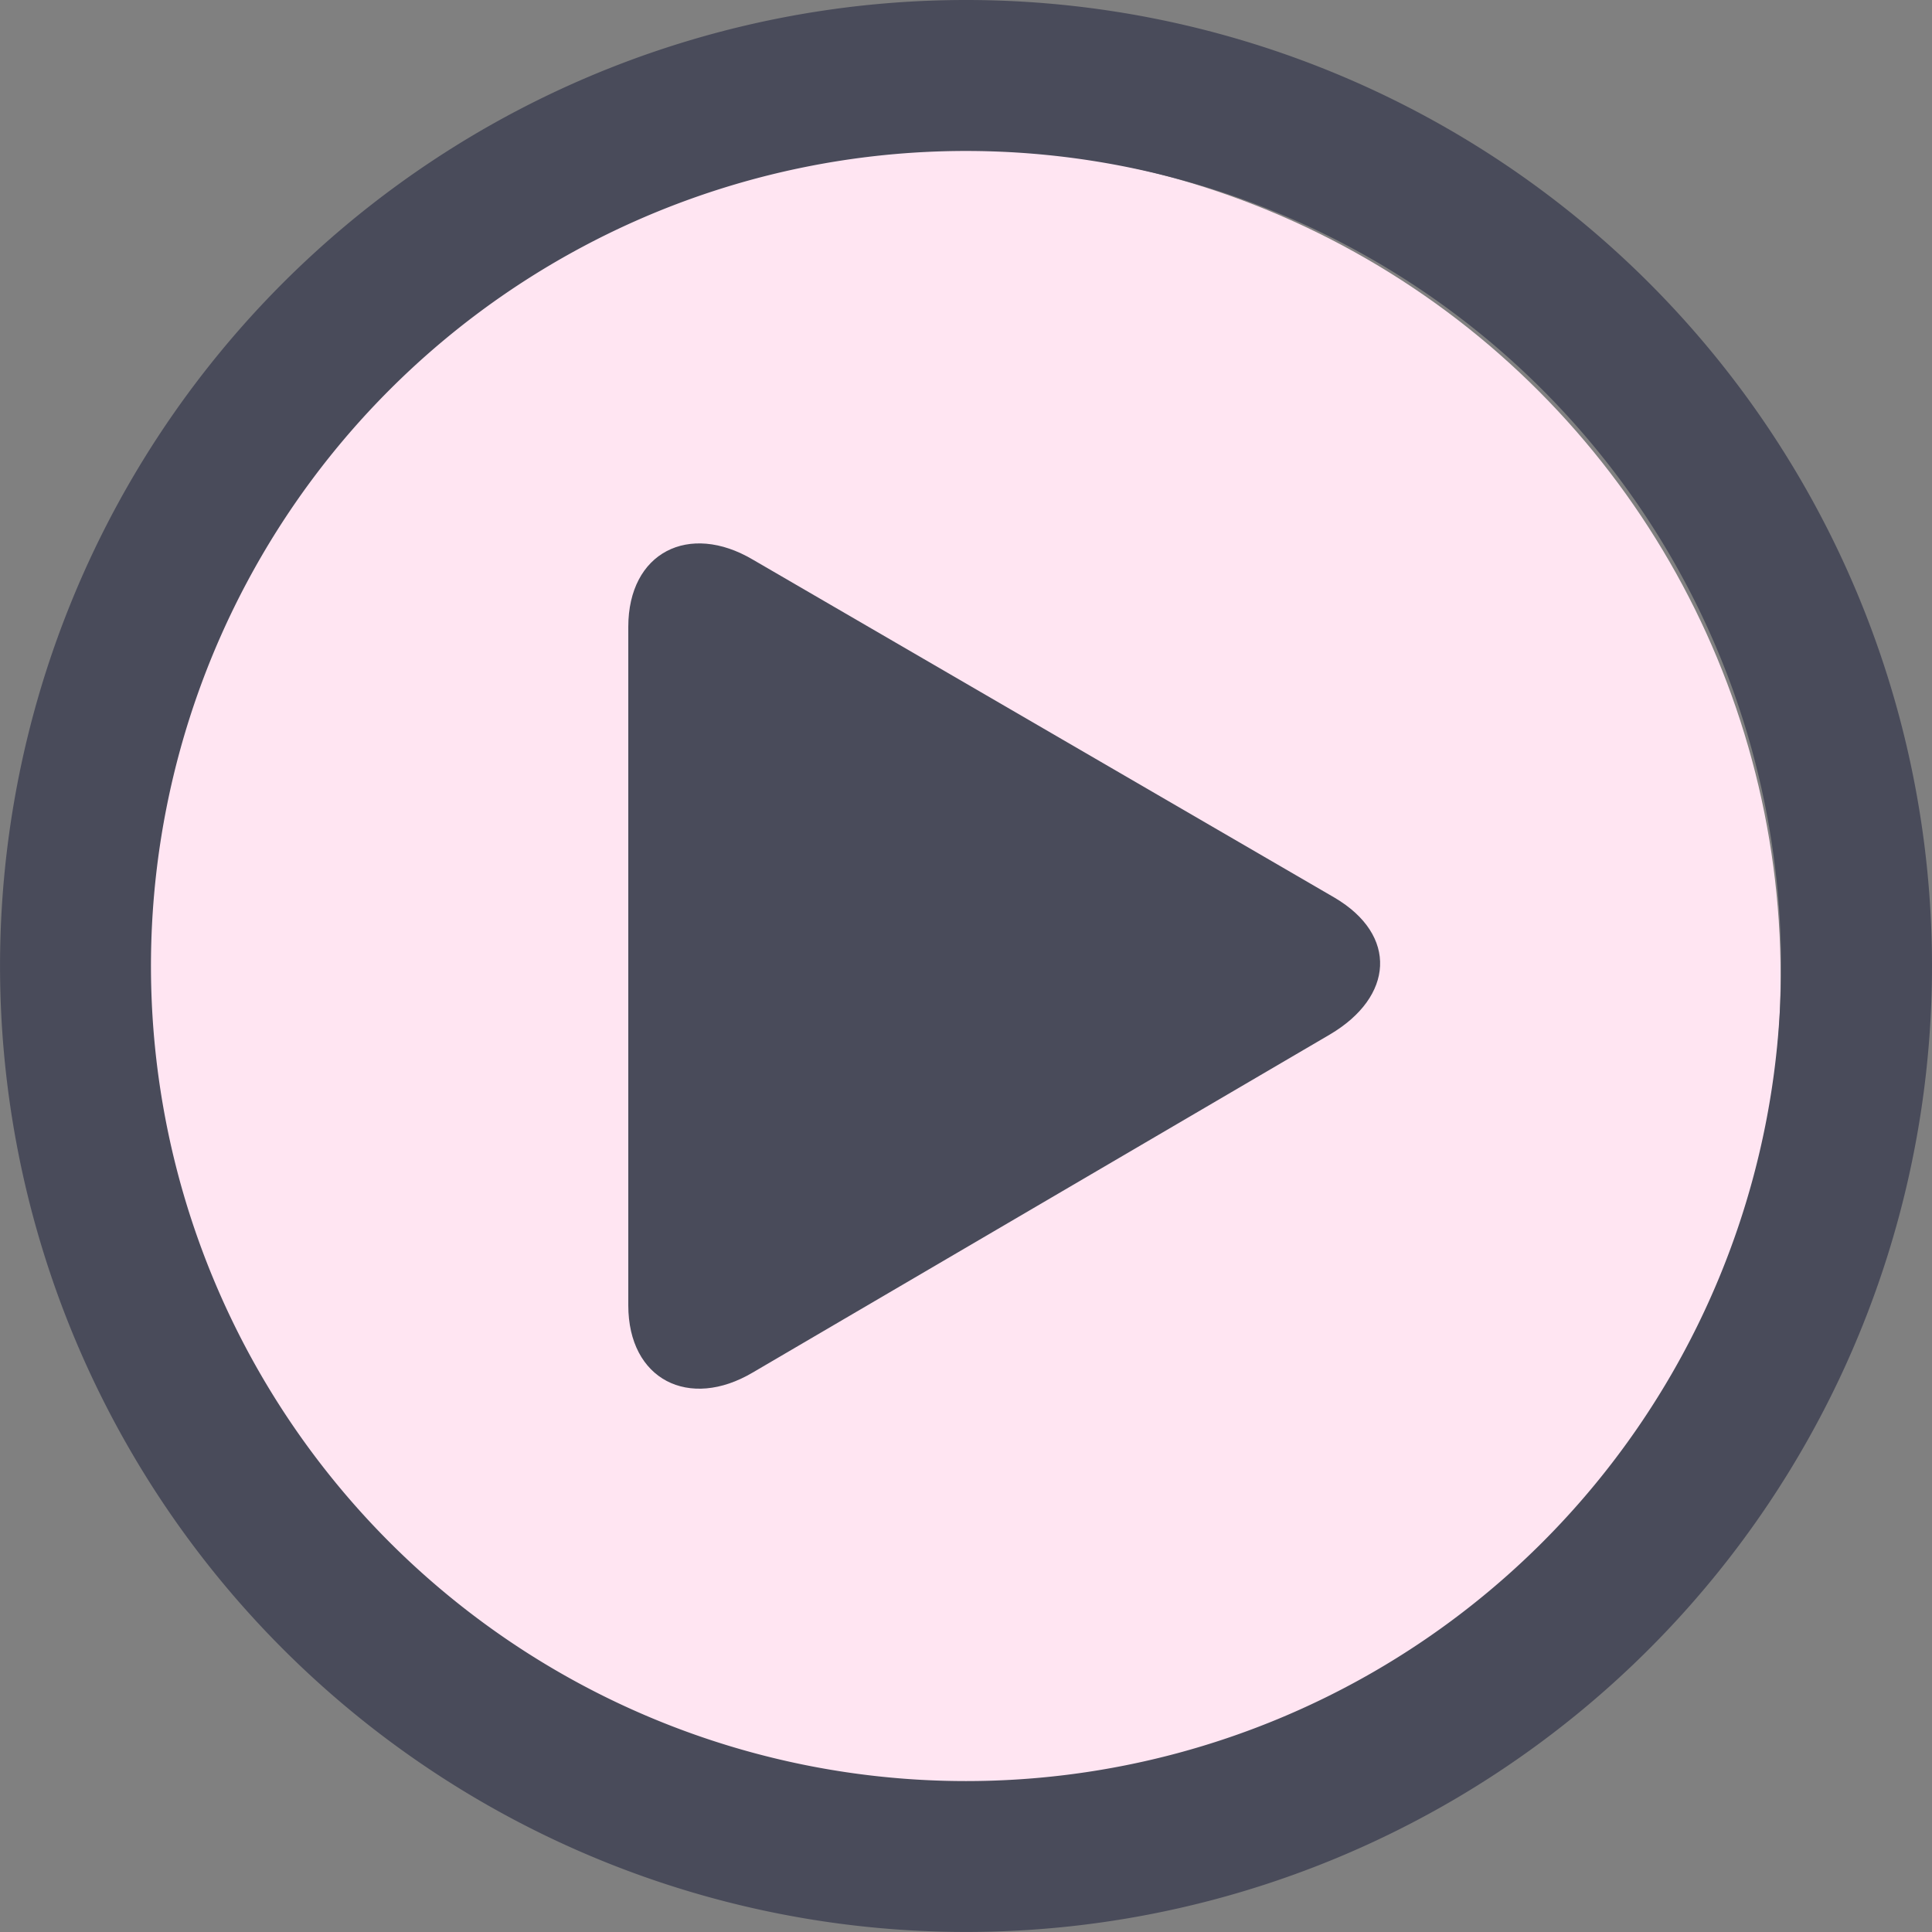 <svg id="Grupo_8" data-name="Grupo 8" xmlns="http://www.w3.org/2000/svg" width="45.495" height="45.495" viewBox="0 0 45.495 45.495">
  <rect x="0" y="0" width="45.495" height="45.495" fill="#808080" stroke="none"/>
  <circle id="Elipse_1" data-name="Elipse 1" cx="19.5" cy="19.5" r="19.5" transform="translate(2.93 3.483)" fill="#ffe5f2"/>
  <g id="playwithcircularbuttonwithrightarrowofboldroundedfilledtriangle_80162" transform="translate(0 0)">
    <path id="Trazado_37" data-name="Trazado 37" d="M22.747,0A22.747,22.747,0,1,0,45.495,22.747,22.747,22.747,0,0,0,22.747,0Zm0,41.941A19.193,19.193,0,1,1,41.941,22.747,19.193,19.193,0,0,1,22.747,41.941Z" fill="#494b5a"/>
    <path id="Trazado_38" data-name="Trazado 38" d="M183.131,152.343l-13.7-7.961c-1.5-.886-2.931-.172-2.931,1.586v15.974c0,1.755,1.434,2.47,2.931,1.583l13.591-7.96C184.525,154.678,184.632,153.228,183.131,152.343Z" transform="translate(-151.705 -131.205)" fill="#494b5a"/>
  </g>
</svg>
